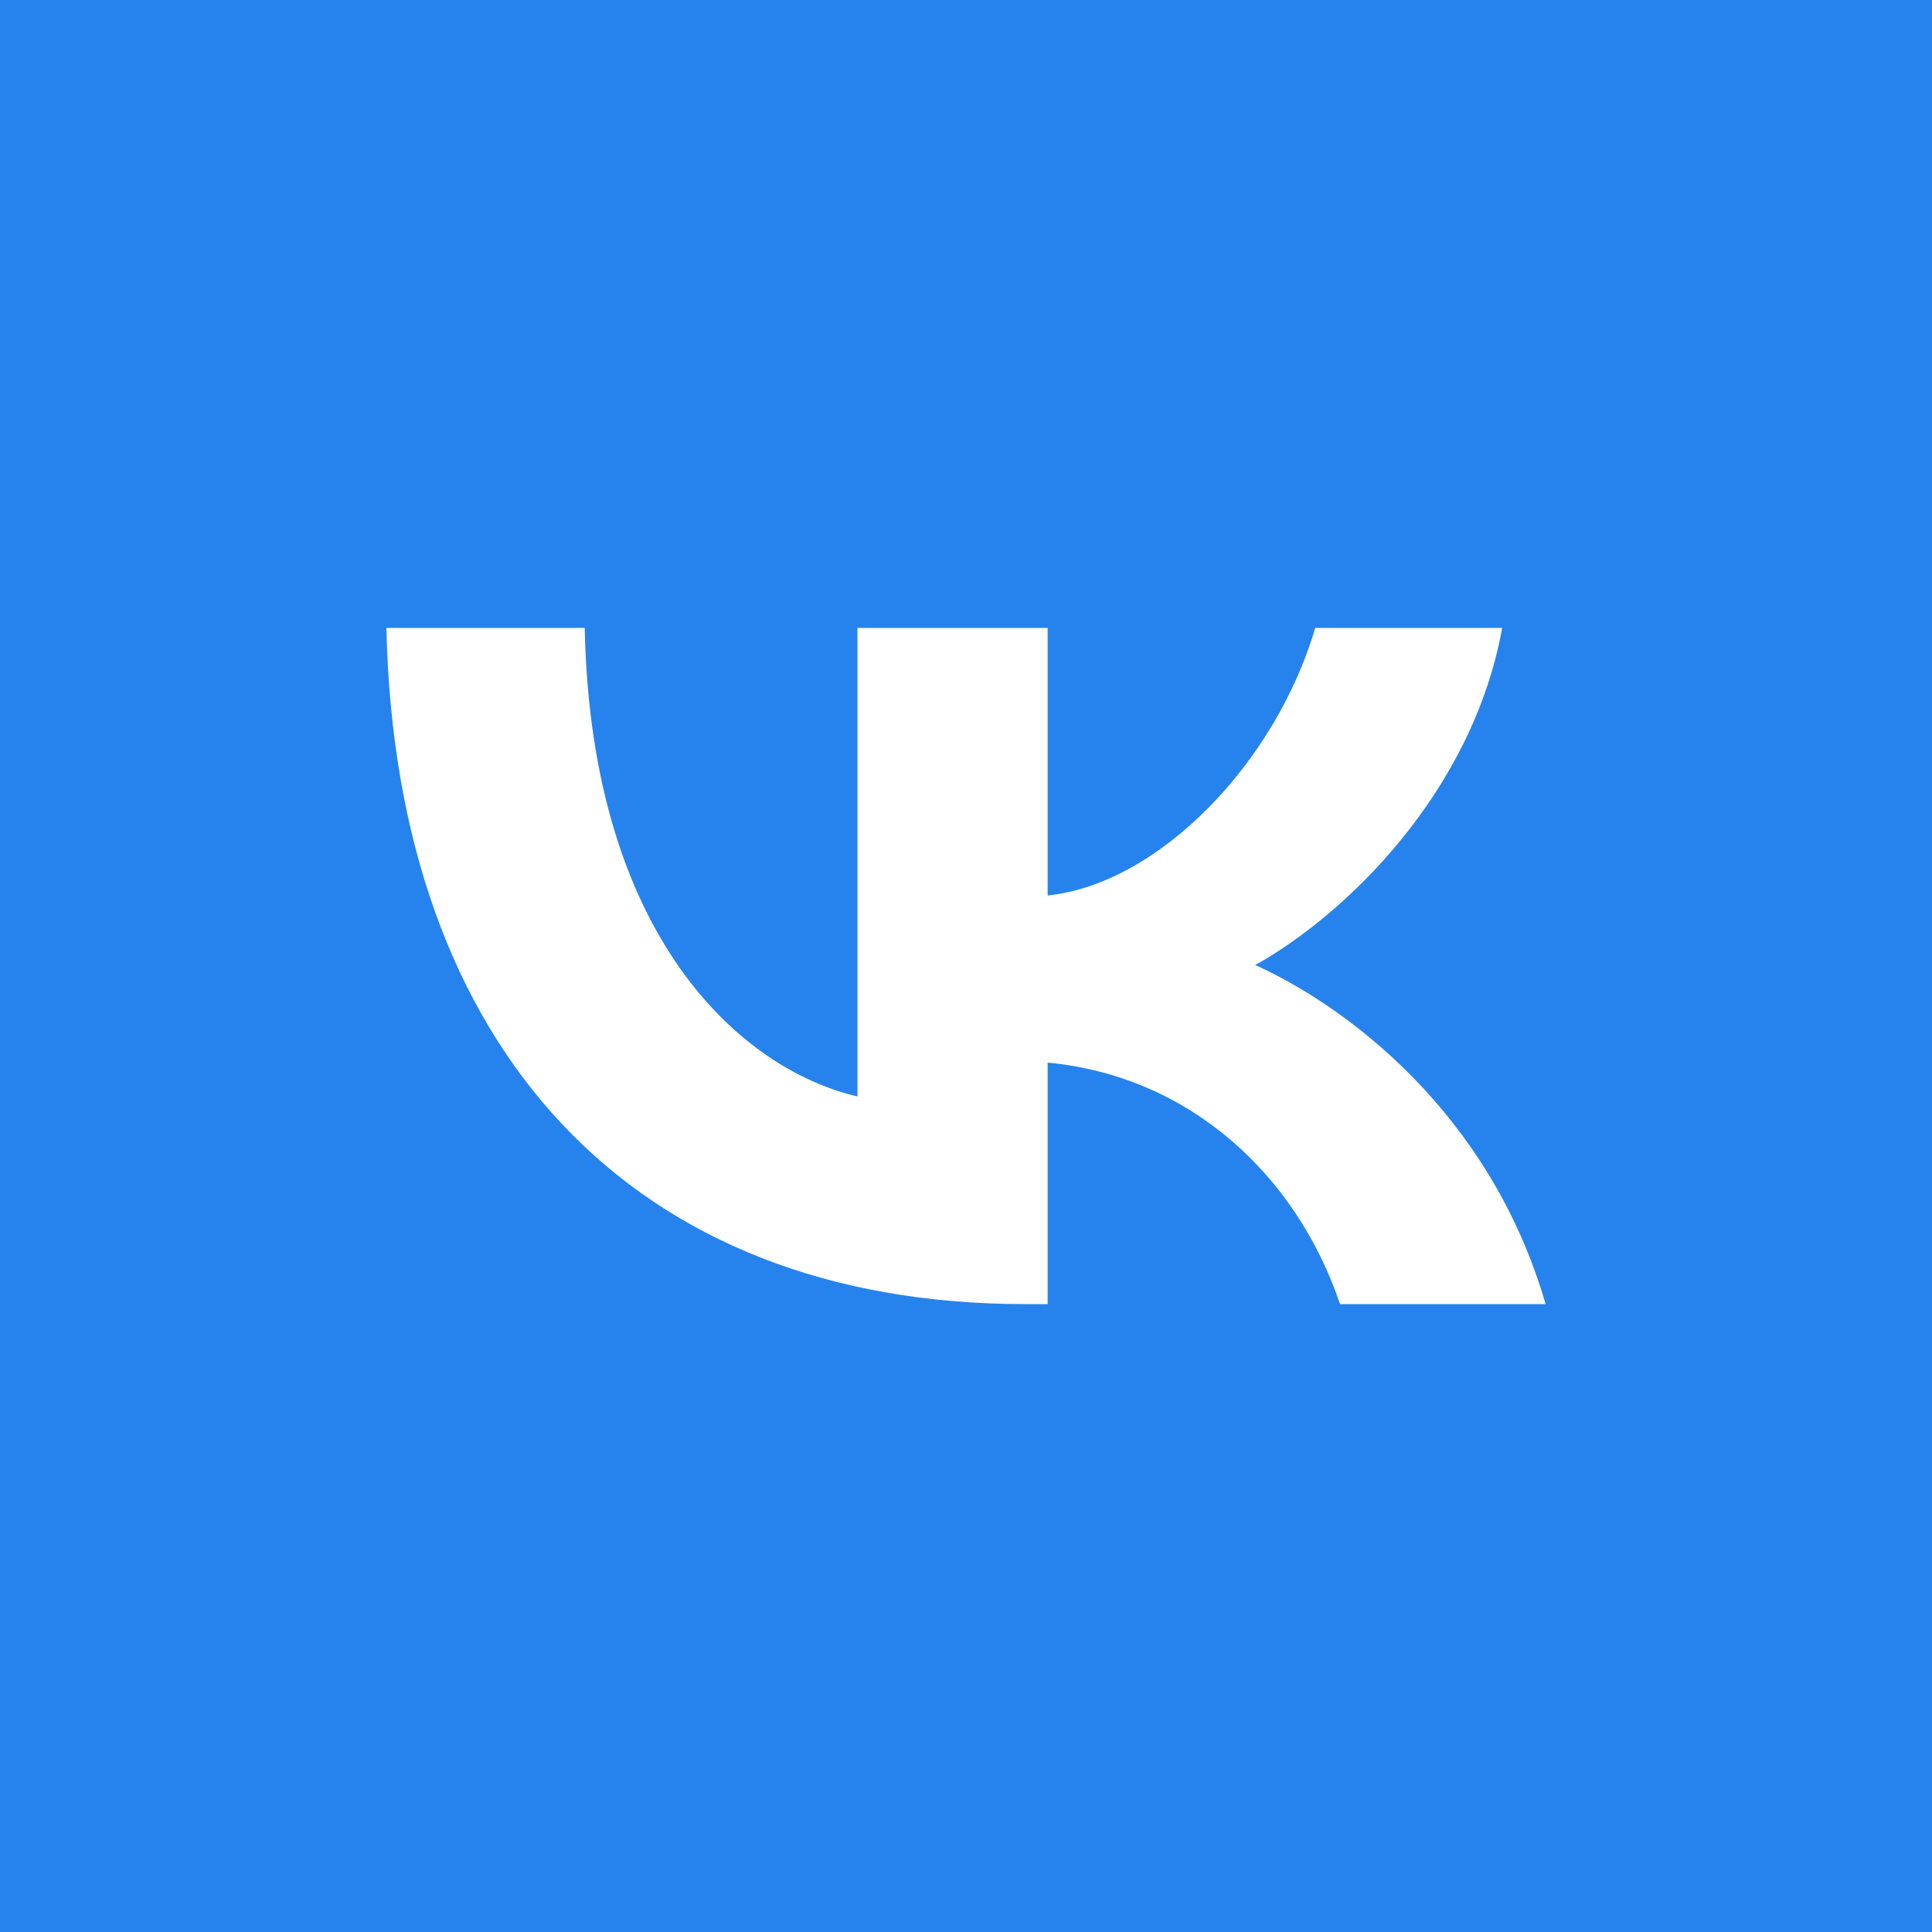 <svg width="40" height="40" viewBox="0 0 40 40" fill="none" xmlns="http://www.w3.org/2000/svg">
<path fill-rule="evenodd" clip-rule="evenodd" d="M100 0H0V100H100V0ZM8 13C8.191 21.74 13.112 27 21.22 27H21.69V22C24.642 22.279 26.845 24.34 27.744 27H32C30.845 23.02 27.85 20.82 25.989 19.98C27.85 18.94 30.481 16.42 31.101 13H27.23C26.416 15.78 24 18.3 21.69 18.54V13H17.753V22.701C15.358 22.145 12.235 19.42 12.106 13H8Z" fill="#2683ED"/>
</svg>
